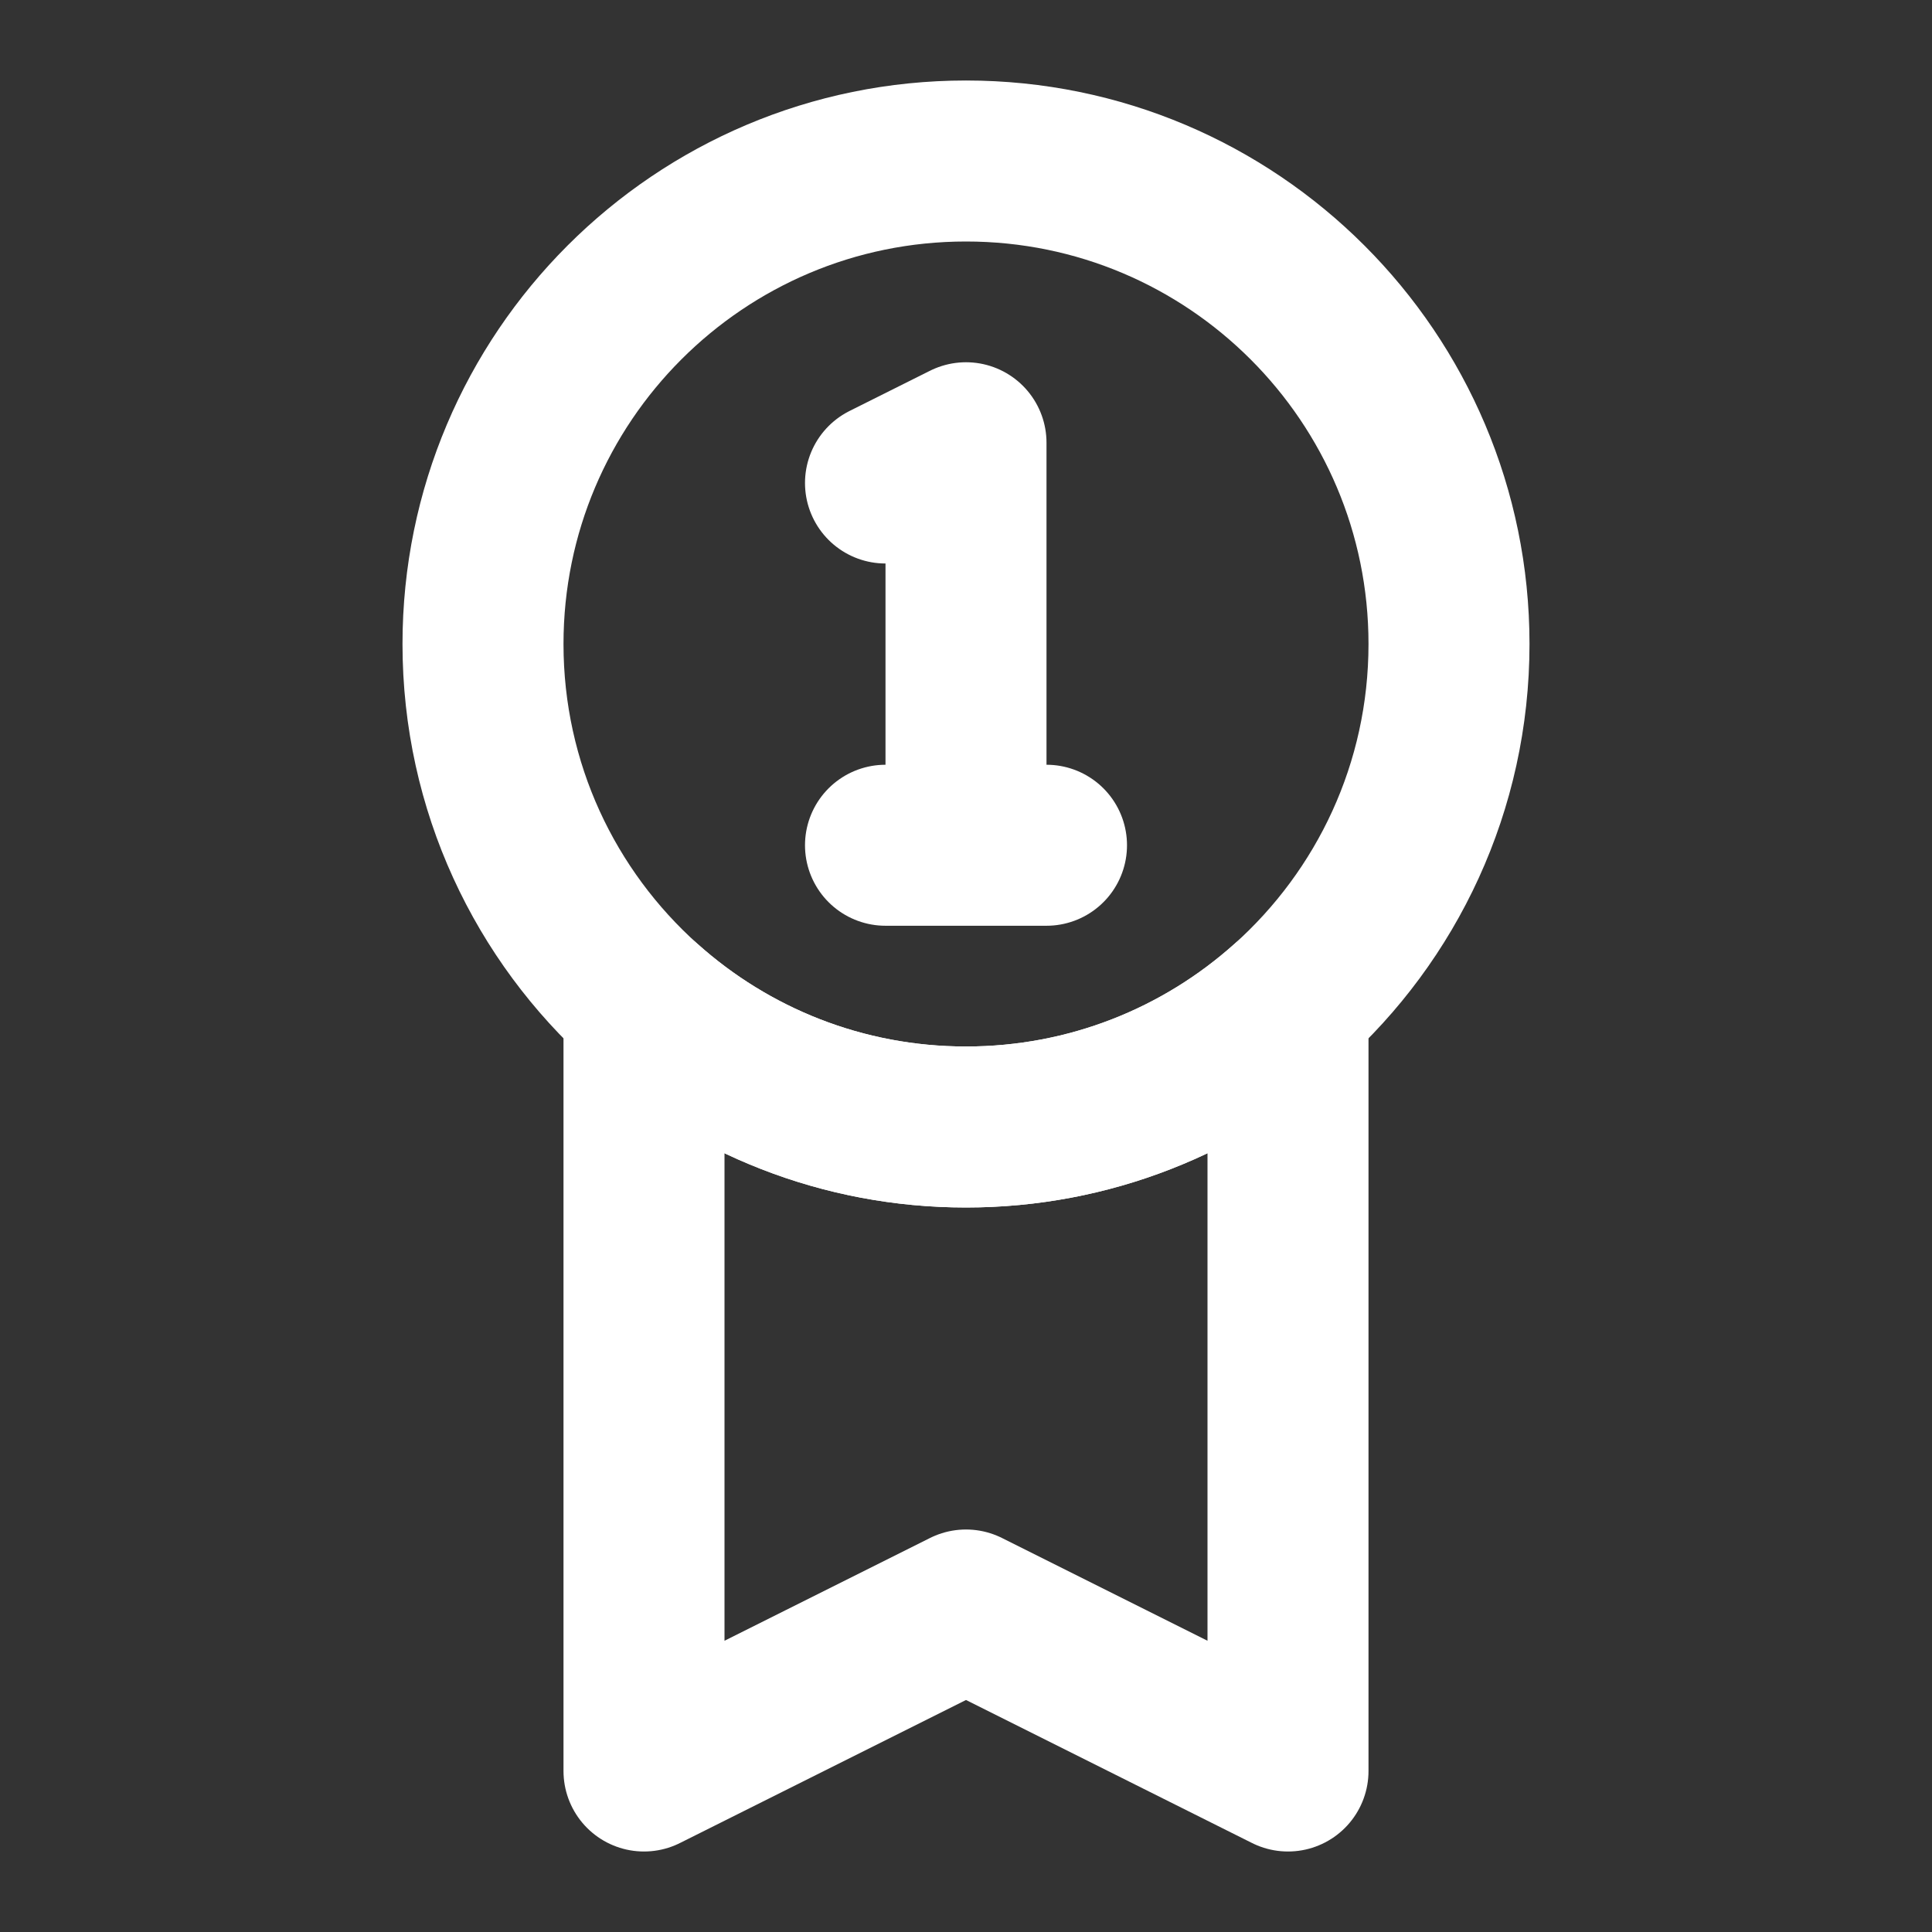 <?xml version="1.0" encoding="UTF-8"?>
<svg width="28" height="28" viewBox="0 0 48 48" fill="none" xmlns="http://www.w3.org/2000/svg">
    <rect x="0" y="0" width="48" height="48" fill="#333333" stroke="none"/>
    <path d="M16 44L24 40L32 44V24.944C29.877 26.845 27.073 28 24 28C20.927 28 18.123 26.845 16 24.944V44Z"
          fill="none" stroke="#ffffff" stroke-width="4" stroke-linecap="round" stroke-linejoin="round"/>
    <path d="M36 16C36 19.554 34.455 22.747 32 24.944C29.877 26.845 27.073 28 24 28C20.927 28 18.123 26.845 16 24.944C13.545 22.747 12 19.554 12 16C12 9.373 17.373 4 24 4C30.627 4 36 9.373 36 16Z"
          fill="none" stroke="#ffffff" stroke-width="4" stroke-linecap="round" stroke-linejoin="round"/>
    <path d="M24 21V11L22 12M24 21H26M24 21H22" stroke="#ffffff" stroke-width="4" stroke-linecap="round"
          stroke-linejoin="round"/>
</svg>